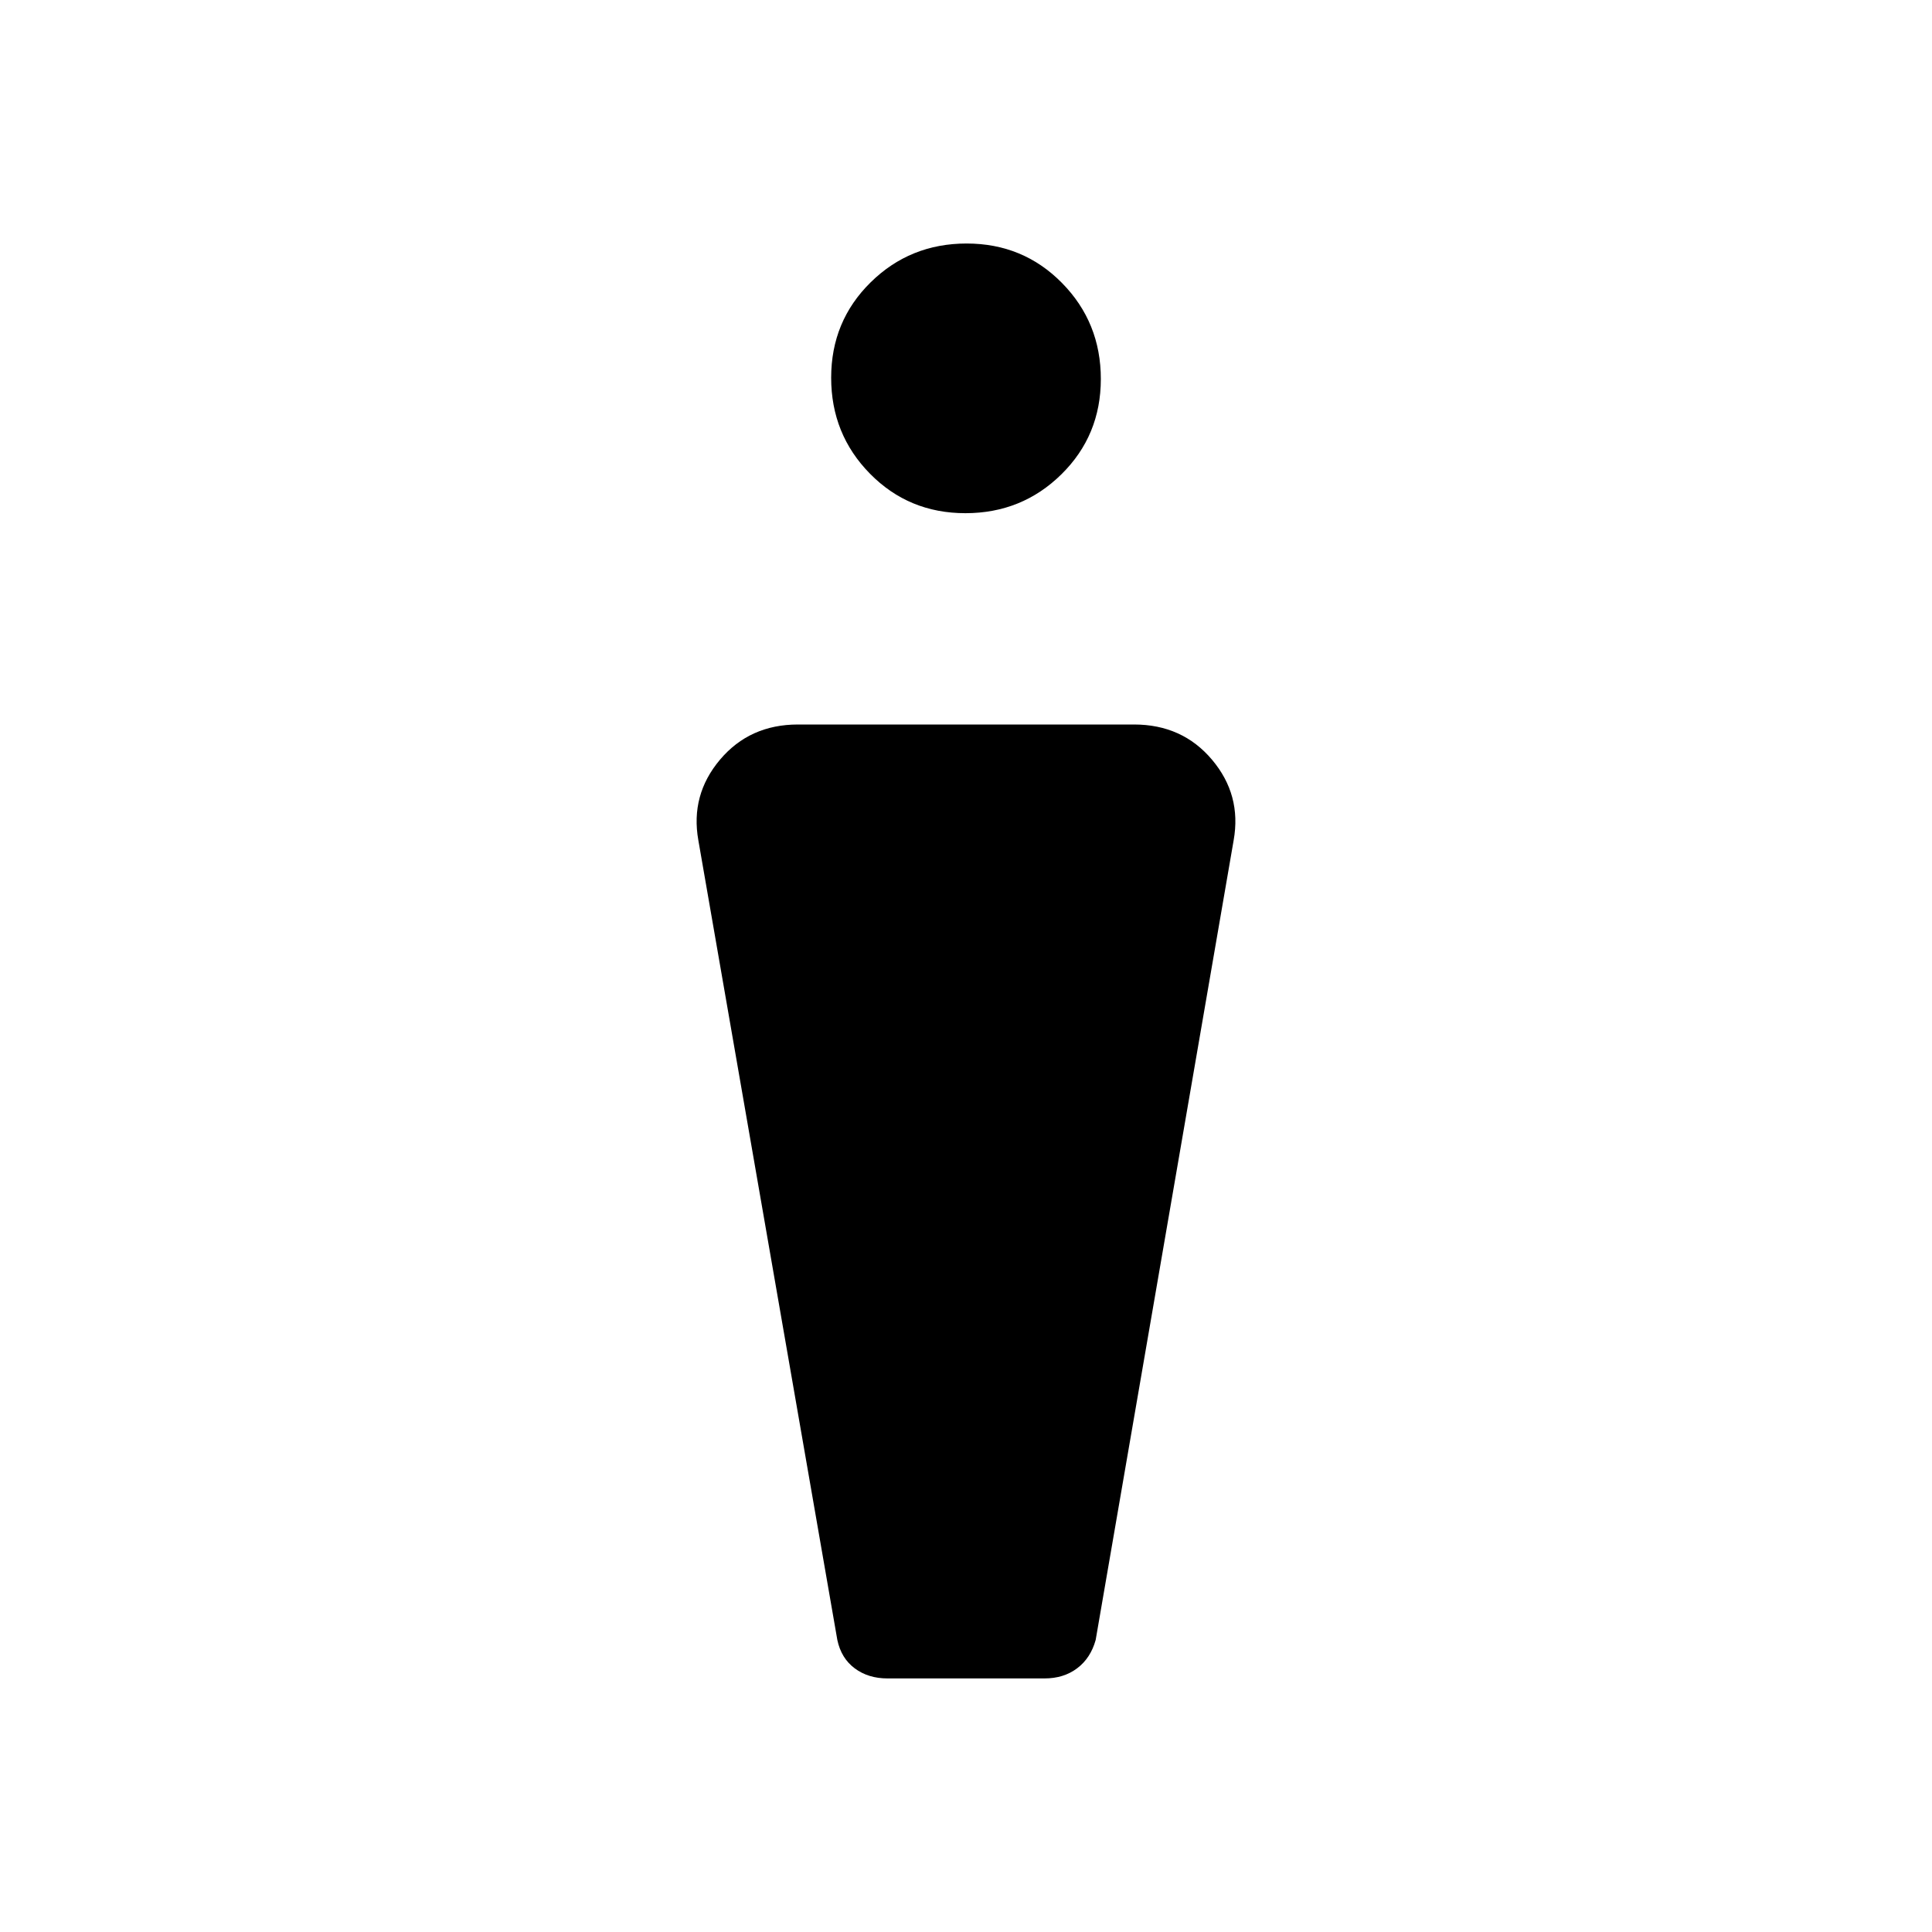 <svg xmlns="http://www.w3.org/2000/svg" height="20" viewBox="0 -960 960 960" width="20"><path d="M416.07-145.1 347-542.5q-4-22.5 10.75-40T396.5-600h167q24 0 38.75 17.5t10.75 40l-68.57 397.4q-2.51 9.03-9.2 14.06Q528.54-126 519-126h-78q-9.57 0-16.28-5-6.72-5-8.65-14.1ZM479.69-705q-28.09 0-47.39-19.61t-19.3-47.7q0-28.09 19.61-47.39t47.7-19.3q28.09 0 47.39 19.61t19.3 47.7q0 28.09-19.61 47.39t-47.7 19.3Z"/></svg>